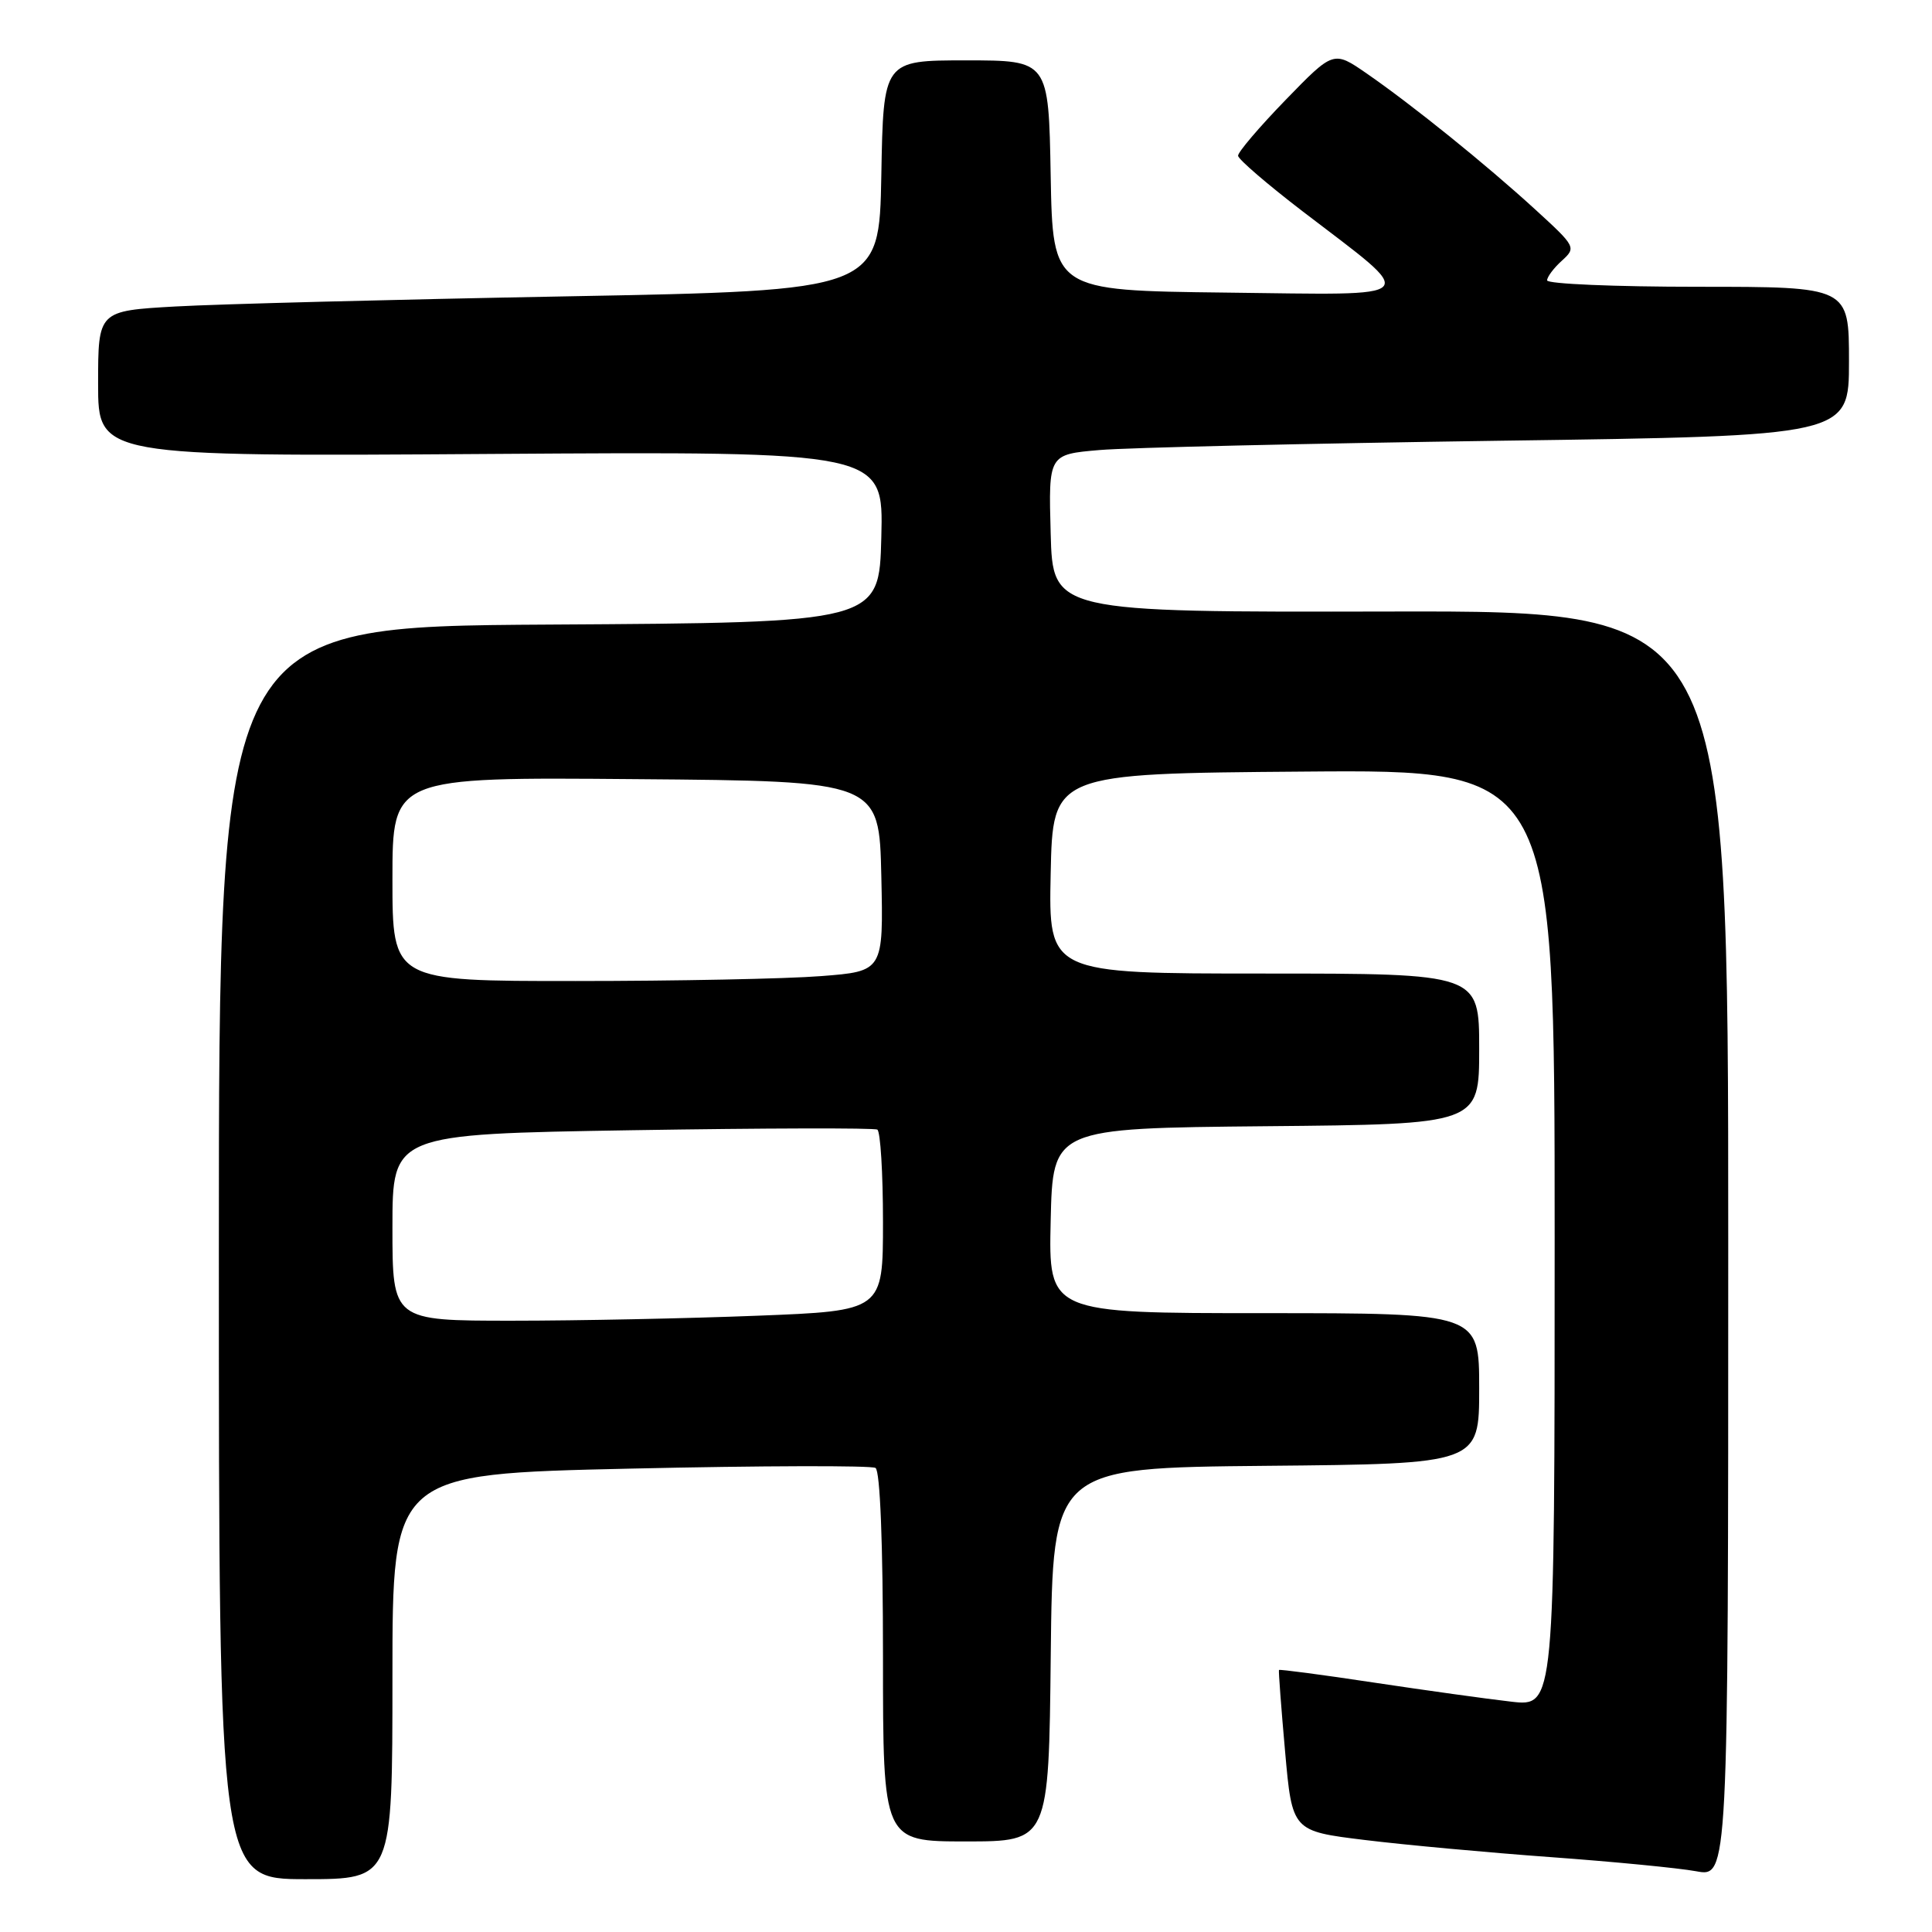 <?xml version="1.0" encoding="UTF-8" standalone="no"?>
<!DOCTYPE svg PUBLIC "-//W3C//DTD SVG 1.1//EN" "http://www.w3.org/Graphics/SVG/1.1/DTD/svg11.dtd" >
<svg xmlns="http://www.w3.org/2000/svg" xmlns:xlink="http://www.w3.org/1999/xlink" version="1.1" viewBox="0 0 256 256">
 <g >
 <path fill="currentColor"
d=" M 52.00 222.15 C 52.00 195.31 52.00 195.31 83.51 194.60 C 100.84 194.21 115.47 194.17 116.01 194.51 C 116.62 194.88 117.00 204.51 117.00 219.56 C 117.00 244.00 117.00 244.00 127.98 244.00 C 138.97 244.00 138.97 244.00 139.23 219.25 C 139.50 194.50 139.50 194.50 167.75 194.23 C 196.00 193.97 196.00 193.97 196.00 183.98 C 196.00 174.00 196.00 174.00 167.47 174.00 C 138.94 174.00 138.94 174.00 139.22 161.75 C 139.50 149.50 139.50 149.50 167.75 149.23 C 196.00 148.97 196.00 148.97 196.00 138.98 C 196.00 129.00 196.00 129.00 167.47 129.00 C 138.94 129.00 138.94 129.00 139.22 115.75 C 139.50 102.50 139.50 102.50 172.75 102.24 C 206.00 101.97 206.00 101.97 206.00 164.06 C 206.00 226.14 206.00 226.14 200.25 225.48 C 197.09 225.12 188.90 223.98 182.05 222.95 C 175.20 221.91 169.54 221.17 169.47 221.28 C 169.40 221.40 169.76 226.25 170.28 232.07 C 171.22 242.63 171.22 242.63 180.86 243.81 C 186.16 244.46 197.25 245.48 205.50 246.08 C 213.75 246.68 222.41 247.52 224.75 247.95 C 229.00 248.74 229.00 248.74 229.00 164.84 C 229.00 80.94 229.00 80.94 184.25 81.03 C 139.50 81.12 139.50 81.12 139.22 70.67 C 138.93 60.21 138.93 60.21 145.72 59.63 C 149.45 59.31 173.31 58.76 198.75 58.40 C 245.00 57.76 245.00 57.76 245.00 47.88 C 245.00 38.00 245.00 38.00 225.00 38.00 C 214.00 38.00 205.00 37.62 205.00 37.15 C 205.00 36.69 205.88 35.51 206.96 34.54 C 208.87 32.80 208.81 32.68 203.44 27.77 C 196.87 21.76 187.12 13.90 181.10 9.74 C 176.70 6.70 176.70 6.70 170.35 13.24 C 166.86 16.84 164.02 20.17 164.05 20.64 C 164.08 21.11 167.93 24.42 172.60 28.00 C 188.16 39.91 188.94 39.08 162.44 38.77 C 139.50 38.50 139.50 38.50 139.22 23.25 C 138.95 8.00 138.95 8.00 128.00 8.00 C 117.05 8.00 117.05 8.00 116.78 23.25 C 116.50 38.50 116.50 38.50 75.00 39.27 C 52.17 39.69 28.89 40.29 23.25 40.61 C 13.00 41.19 13.00 41.19 13.00 50.85 C 13.00 60.50 13.00 60.50 65.03 60.15 C 117.07 59.81 117.07 59.81 116.78 71.15 C 116.50 82.50 116.50 82.50 72.75 82.76 C 29.00 83.02 29.00 83.02 29.00 166.01 C 29.00 249.00 29.00 249.00 40.50 249.00 C 52.00 249.00 52.00 249.00 52.00 222.15 Z  M 52.00 162.64 C 52.00 150.28 52.00 150.28 83.75 149.76 C 101.21 149.48 115.84 149.44 116.25 149.68 C 116.66 149.92 117.00 155.42 117.00 161.90 C 117.00 173.69 117.00 173.69 100.34 174.34 C 91.18 174.70 76.55 175.00 67.84 175.00 C 52.00 175.00 52.00 175.00 52.00 162.64 Z  M 52.00 116.49 C 52.00 102.97 52.00 102.97 84.25 103.24 C 116.50 103.50 116.50 103.50 116.78 116.10 C 117.06 128.70 117.06 128.70 108.78 129.34 C 104.23 129.70 89.59 129.99 76.25 129.99 C 52.00 130.00 52.00 130.00 52.00 116.49 Z "/>
</g>
</svg>